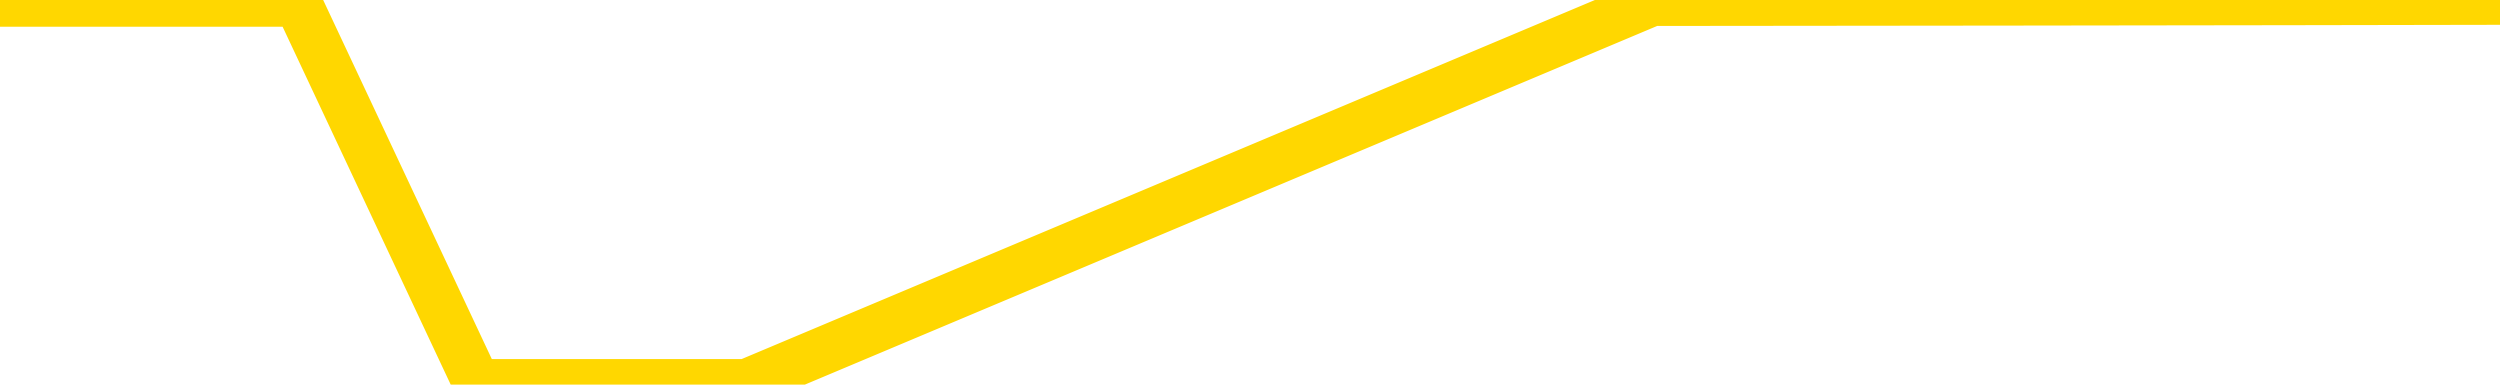 <svg xmlns="http://www.w3.org/2000/svg" version="1.1" viewBox="0 0 6500 1000">
	<path fill="none" stroke="gold" stroke-width="125" stroke-linecap="round" stroke-linejoin="round" d="M0 2602  L-1169127 2602 L-1168943 2602 L-1168453 2600 L-1168159 2599 L-1167848 2597 L-1167614 2597 L-1167560 2595 L-1167501 2593 L-1167348 2593 L-1167307 2591 L-1167175 2590 L-1166882 2589 L-1166341 2589 L-1165731 2588 L-1165683 2588 L-1165043 2588 L-1165010 2588 L-1164484 2588 L-1164352 2587 L-1163961 2585 L-1163633 2584 L-1163516 2582 L-1163305 2580 L-1162588 2580 L-1162018 2579 L-1161911 2579 L-1161736 2579 L-1161515 2577 L-1161113 2576 L-1161088 2574 L-1160160 2573 L-1160072 2571 L-1159990 2570 L-1159920 2568 L-1159623 2567 L-1159471 2565 L-1157580 2566 L-1157480 2566 L-1157217 2566 L-1156924 2567 L-1156782 2565 L-1156533 2565 L-1156498 2565 L-1156339 2564 L-1155876 2562 L-1155623 2561 L-1155411 2560 L-1155159 2559 L-1154810 2558 L-1153883 2556 L-1153789 2555 L-1153379 2554 L-1152208 2552 L-1151019 2552 L-1150926 2550 L-1150899 2548 L-1150633 2547 L-1150334 2545 L-1150205 2543 L-1150168 2542 L-1149353 2542 L-1148969 2542 L-1147909 2543 L-1147848 2543 L-1147582 2560 L-1147111 2575 L-1146919 2591 L-1146655 2607 L-1146318 2606 L-1146183 2605 L-1145727 2604 L-1144984 2603 L-1144966 2602 L-1144801 2601 L-1144733 2601 L-1144217 2600 L-1143188 2600 L-1142992 2599 L-1142503 2598 L-1142141 2597 L-1141733 2597 L-1141347 2598 L-1139644 2598 L-1139546 2598 L-1139474 2598 L-1139412 2598 L-1139228 2597 L-1138892 2597 L-1138251 2597 L-1138174 2596 L-1138113 2596 L-1137926 2595 L-1137847 2595 L-1137670 2594 L-1137650 2593 L-1137420 2593 L-1137033 2593 L-1136144 2593 L-1136105 2592 L-1136016 2591 L-1135989 2589 L-1134981 2588 L-1134831 2587 L-1134807 2586 L-1134674 2585 L-1134634 2584 L-1133376 2584 L-1133318 2584 L-1132778 2583 L-1132726 2583 L-1132679 2583 L-1132284 2582 L-1132145 2581 L-1131945 2580 L-1131798 2580 L-1131633 2580 L-1131357 2581 L-1130998 2581 L-1130445 2580 L-1129801 2579 L-1129542 2578 L-1129388 2577 L-1128987 2576 L-1128947 2575 L-1128826 2574 L-1128765 2575 L-1128751 2575 L-1128657 2575 L-1128364 2574 L-1128212 2571 L-1127882 2570 L-1127804 2568 L-1127728 2567 L-1127502 2565 L-1127435 2563 L-1127207 2561 L-1127155 2560 L-1126990 2559 L-1125984 2558 L-1125801 2557 L-1125250 2556 L-1124857 2555 L-1124460 2554 L-1123610 2552 L-1123531 2552 L-1122952 2551 L-1122511 2551 L-1122270 2550 L-1122113 2550 L-1121712 2548 L-1121691 2548 L-1121247 2547 L-1120841 2547 L-1120705 2545 L-1120530 2543 L-1120394 2542 L-1120143 2540 L-1119144 2539 L-1119061 2538 L-1118926 2538 L-1118887 2537 L-1117997 2536 L-1117782 2535 L-1117338 2534 L-1117221 2533 L-1117164 2533 L-1116488 2533 L-1116388 2532 L-1116359 2532 L-1115017 2531 L-1114611 2530 L-1114572 2529 L-1113644 2529 L-1113545 2528 L-1113412 2527 L-1113008 2526 L-1112982 2525 L-1112889 2524 L-1112673 2524 L-1112262 2522 L-1111108 2520 L-1110816 2519 L-1110788 2517 L-1110180 2516 L-1109930 2515 L-1109910 2514 L-1108980 2513 L-1108929 2511 L-1108807 2510 L-1108789 2509 L-1108633 2508 L-1108458 2506 L-1108321 2506 L-1108265 2505 L-1108157 2504 L-1108072 2503 L-1107839 2502 L-1107764 2501 L-1107455 2501 L-1107337 2500 L-1107168 2499 L-1107076 2498 L-1106974 2498 L-1106950 2497 L-1106873 2497 L-1106775 2496 L-1106409 2495 L-1106304 2494 L-1105800 2493 L-1105349 2492 L-1105310 2492 L-1105286 2491 L-1105246 2490 L-1105117 2489 L-1105016 2488 L-1104575 2488 L-1104292 2487 L-1103700 2486 L-1103570 2485 L-1103295 2483 L-1103143 2483 L-1102989 2482 L-1102904 2480 L-1102826 2479 L-1102640 2478 L-1102590 2478 L-1102562 2478 L-1102483 2477 L-1102460 2476 L-1102176 2474 L-1101572 2473 L-1100577 2472 L-1100279 2471 L-1099545 2470 L-1099301 2469 L-1099211 2469 L-1098633 2468 L-1097935 2467 L-1097183 2466 L-1096864 2465 L-1096481 2464 L-1096404 2463 L-1095770 2462 L-1095584 2461 L-1095497 2461 L-1095367 2461 L-1095054 2460 L-1095005 2460 L-1094863 2459 L-1094841 2458 L-1093874 2457 L-1093328 2456 L-1092850 2456 L-1092789 2456 L-1092465 2456 L-1092444 2455 L-1092381 2455 L-1092171 2455 L-1092094 2454 L-1092040 2453 L-1092017 2452 L-1091978 2451 L-1091962 2451 L-1091205 2450 L-1091189 2449 L-1090389 2448 L-1090237 2447 L-1089331 2446 L-1088825 2446 L-1088596 2444 L-1088555 2444 L-1088439 2443 L-1088263 2442 L-1087509 2443 L-1087374 2442 L-1087210 2442 L-1086892 2441 L-1086715 2439 L-1085693 2437 L-1085670 2436 L-1085419 2435 L-1085206 2433 L-1084572 2433 L-1084334 2431 L-1084301 2429 L-1084123 2428 L-1084043 2426 L-1083953 2425 L-1083889 2423 L-1083449 2422 L-1083425 2421 L-1082884 2420 L-1082628 2419 L-1082134 2419 L-1081256 2418 L-1081220 2417 L-1081167 2416 L-1081126 2415 L-1081009 2414 L-1080732 2414 L-1080525 2412 L-1080328 2410 L-1080305 2409 L-1080254 2407 L-1080215 2406 L-1080137 2405 L-1079540 2404 L-1079479 2403 L-1079376 2402 L-1079222 2401 L-1078590 2401 L-1077909 2400 L-1077606 2398 L-1077260 2397 L-1077062 2396 L-1077014 2395 L-1076693 2394 L-1076066 2393 L-1075919 2392 L-1075883 2391 L-1075825 2391 L-1075748 2389 L-1075507 2389 L-1075419 2388 L-1075325 2387 L-1075031 2387 L-1074897 2386 L-1074837 2385 L-1074800 2383 L-1074527 2383 L-1073521 2382 L-1073346 2382 L-1073295 2382 L-1073002 2381 L-1072810 2379 L-1072477 2378 L-1071970 2378 L-1071408 2376 L-1071393 2374 L-1071377 2373 L-1071276 2372 L-1071162 2370 L-1071123 2369 L-1071085 2368 L-1071019 2368 L-1070991 2367 L-1070852 2368 L-1070560 2368 L-1070510 2368 L-1070404 2368 L-1070140 2367 L-1069675 2366 L-1069530 2366 L-1069476 2364 L-1069419 2364 L-1069228 2363 L-1068862 2362 L-1068648 2362 L-1068453 2362 L-1068395 2362 L-1068336 2360 L-1068182 2359 L-1067913 2359 L-1067483 2363 L-1067468 2363 L-1067391 2362 L-1067326 2361 L-1067197 2355 L-1067173 2355 L-1066889 2354 L-1066842 2353 L-1066787 2352 L-1066325 2351 L-1066286 2351 L-1066245 2350 L-1066055 2350 L-1065574 2349 L-1065087 2348 L-1065071 2347 L-1065033 2346 L-1064776 2346 L-1064699 2344 L-1064469 2343 L-1064453 2341 L-1064159 2340 L-1063716 2339 L-1063270 2338 L-1062765 2337 L-1062611 2336 L-1062325 2336 L-1062284 2334 L-1061953 2333 L-1061731 2332 L-1061214 2331 L-1061139 2330 L-1060891 2328 L-1060696 2327 L-1060637 2326 L-1059860 2325 L-1059786 2325 L-1059555 2324 L-1059539 2324 L-1059477 2323 L-1059281 2323 L-1058817 2323 L-1058794 2322 L-1058664 2322 L-1057363 2322 L-1057347 2322 L-1057270 2321 L-1057176 2321 L-1056959 2321 L-1056807 2320 L-1056628 2321 L-1056574 2322 L-1056287 2323 L-1056248 2323 L-1055878 2323 L-1055438 2323 L-1055255 2323 L-1054934 2322 L-1054639 2322 L-1054193 2320 L-1054121 2319 L-1053658 2318 L-1053221 2317 L-1053039 2316 L-1051584 2314 L-1051453 2314 L-1050995 2312 L-1050769 2311 L-1050383 2309 L-1049866 2308 L-1048912 2306 L-1048118 2304 L-1047444 2304 L-1047018 2302 L-1046707 2301 L-1046477 2299 L-1045794 2296 L-1045781 2294 L-1045571 2291 L-1045549 2290 L-1045374 2288 L-1044424 2287 L-1044156 2286 L-1043341 2285 L-1043030 2283 L-1042993 2282 L-1042936 2281 L-1042319 2280 L-1041681 2278 L-1040055 2277 L-1039381 2277 L-1038739 2277 L-1038661 2277 L-1038605 2277 L-1038569 2277 L-1038541 2276 L-1038429 2274 L-1038411 2273 L-1038388 2272 L-1038235 2272 L-1038181 2270 L-1038103 2269 L-1037984 2268 L-1037887 2268 L-1037769 2267 L-1037500 2265 L-1037230 2264 L-1037213 2263 L-1037013 2262 L-1036866 2260 L-1036639 2259 L-1036505 2259 L-1036196 2258 L-1036136 2257 L-1035783 2255 L-1035434 2254 L-1035334 2254 L-1035269 2252 L-1035209 2251 L-1034825 2250 L-1034444 2249 L-1034340 2248 L-1034079 2247 L-1033808 2245 L-1033649 2245 L-1033617 2244 L-1033555 2243 L-1033413 2242 L-1033229 2241 L-1033185 2240 L-1032897 2240 L-1032881 2240 L-1032648 2240 L-1032587 2239 L-1032548 2239 L-1031969 2238 L-1031835 2237 L-1031812 2234 L-1031793 2228 L-1031776 2222 L-1031760 2215 L-1031736 2208 L-1031719 2204 L-1031698 2198 L-1031681 2192 L-1031658 2189 L-1031641 2185 L-1031620 2183 L-1031603 2181 L-1031554 2179 L-1031482 2176 L-1031447 2172 L-1031423 2169 L-1031388 2166 L-1031346 2163 L-1031309 2161 L-1031294 2158 L-1031269 2155 L-1031232 2153 L-1031215 2151 L-1031192 2149 L-1031175 2148 L-1031156 2146 L-1031140 2144 L-1031111 2142 L-1031085 2140 L-1031039 2139 L-1031023 2137 L-1030981 2136 L-1030933 2135 L-1030862 2133 L-1030847 2131 L-1030831 2130 L-1030769 2129 L-1030730 2128 L-1030690 2127 L-1030524 2126 L-1030459 2126 L-1030443 2125 L-1030399 2123 L-1030341 2122 L-1030128 2121 L-1030095 2121 L-1030052 2120 L-1029974 2119 L-1029437 2118 L-1029359 2117 L-1029254 2116 L-1029166 2115 L-1028989 2114 L-1028639 2113 L-1028483 2112 L-1028045 2112 L-1027888 2111 L-1027759 2110 L-1027055 2108 L-1026854 2108 L-1025893 2106 L-1025411 2105 L-1025312 2105 L-1025219 2104 L-1024974 2103 L-1024901 2103 L-1024458 2101 L-1024362 2100 L-1024347 2099 L-1024331 2098 L-1024306 2098 L-1023840 2097 L-1023623 2096 L-1023484 2095 L-1023190 2094 L-1023101 2094 L-1023060 2093 L-1023030 2092 L-1022858 2091 L-1022799 2090 L-1022723 2089 L-1022642 2089 L-1022572 2089 L-1022263 2088 L-1022178 2087 L-1021964 2086 L-1021929 2085 L-1021246 2085 L-1021147 2084 L-1020942 2083 L-1020895 2082 L-1020617 2081 L-1020555 2080 L-1020538 2079 L-1020460 2078 L-1020151 2076 L-1020127 2076 L-1020073 2074 L-1020050 2073 L-1019928 2072 L-1019792 2071 L-1019548 2070 L-1019422 2070 L-1018776 2069 L-1018760 2069 L-1018735 2069 L-1018555 2067 L-1018478 2066 L-1018387 2066 L-1017959 2065 L-1017543 2064 L-1017150 2062 L-1017071 2062 L-1017052 2061 L-1016689 2060 L-1016453 2059 L-1016224 2058 L-1015911 2057 L-1015833 2057 L-1015753 2055 L-1015575 2053 L-1015559 2053 L-1015294 2051 L-1015213 2050 L-1014983 2049 L-1014757 2048 L-1014442 2048 L-1014266 2048 L-1013905 2048 L-1013514 2047 L-1013444 2045 L-1013380 2044 L-1013240 2043 L-1013188 2042 L-1013087 2040 L-1012585 2039 L-1012388 2039 L-1012141 2038 L-1011955 2037 L-1011656 2036 L-1011580 2035 L-1011414 2034 L-1010529 2033 L-1010501 2031 L-1010378 2030 L-1009799 2029 L-1009721 2028 L-1009008 2028 L-1008696 2028 L-1008483 2028 L-1008466 2028 L-1008079 2028 L-1007554 2026 L-1007108 2025 L-1006779 2025 L-1006626 2024 L-1006300 2024 L-1006121 2023 L-1006040 2023 L-1005834 2021 L-1005658 2021 L-1004729 2020 L-1003840 2019 L-1003801 2018 L-1003573 2018 L-1003194 2017 L-1002406 2016 L-1002172 2016 L-1002096 2015 L-1001738 2014 L-1001167 2012 L-1000900 2011 L-1000513 2011 L-1000410 2011 L-1000240 2011 L-999621 2011 L-999410 2011 L-999102 2011 L-999049 2010 L-998921 2009 L-998868 2008 L-998749 2007 L-998413 2006 L-997454 2005 L-997322 2003 L-997121 2002 L-996489 2002 L-996178 2001 L-995764 2000 L-995737 1999 L-995591 1998 L-995171 1998 L-993838 1998 L-993792 1997 L-993663 1995 L-993646 1994 L-993068 1993 L-992863 1992 L-992833 1991 L-992792 1990 L-992735 1989 L-992697 1989 L-992619 1988 L-992476 1987 L-992022 1986 L-991903 1985 L-991618 1984 L-991246 1984 L-991149 1983 L-990823 1982 L-990468 1981 L-990298 1980 L-990251 1979 L-990142 1979 L-990053 1978 L-990025 1977 L-989949 1975 L-989645 1975 L-989611 1973 L-989540 1972 L-989172 1971 L-988836 1970 L-988755 1970 L-988536 1970 L-988364 1969 L-988337 1968 L-987839 1967 L-987290 1966 L-986410 1965 L-986311 1963 L-986234 1962 L-985960 1961 L-985713 1960 L-985639 1959 L-985577 1957 L-985458 1957 L-985416 1956 L-985306 1955 L-985229 1953 L-984528 1952 L-984283 1952 L-984243 1951 L-984087 1950 L-983487 1950 L-983261 1950 L-983169 1950 L-982693 1950 L-982096 1948 L-981576 1947 L-981555 1947 L-981410 1946 L-981090 1946 L-980548 1946 L-980316 1946 L-980145 1946 L-979659 1945 L-979431 1944 L-979346 1943 L-979000 1943 L-978674 1943 L-978151 1942 L-977824 1941 L-977223 1940 L-977026 1938 L-976974 1938 L-976933 1937 L-976652 1936 L-975968 1934 L-975658 1934 L-975633 1932 L-975441 1931 L-975219 1930 L-975133 1929 L-974469 1928 L-974445 1927 L-974223 1925 L-973893 1925 L-973541 1923 L-973336 1922 L-973104 1920 L-972846 1920 L-972656 1918 L-972609 1917 L-972382 1916 L-972347 1915 L-972191 1915 L-971976 1914 L-971803 1913 L-971712 1912 L-971435 1911 L-971191 1911 L-970875 1910 L-970449 1910 L-970412 1910 L-969929 1910 L-969695 1910 L-969483 1909 L-969257 1908 L-968707 1908 L-968460 1907 L-967626 1907 L-967570 1906 L-967549 1906 L-967391 1905 L-966929 1904 L-966889 1903 L-966549 1902 L-966415 1901 L-966193 1900 L-965620 1899 L-965149 1898 L-964954 1897 L-964761 1897 L-964572 1896 L-964470 1895 L-964102 1894 L-964055 1893 L-963974 1892 L-962680 1892 L-962632 1891 L-962364 1891 L-962219 1891 L-961668 1891 L-961551 1890 L-961469 1889 L-961110 1888 L-960886 1888 L-960605 1887 L-960276 1885 L-959768 1884 L-959655 1883 L-959577 1883 L-959412 1882 L-959118 1882 L-958649 1882 L-958453 1883 L-958402 1883 L-957752 1882 L-957630 1881 L-957176 1881 L-957141 1880 L-956672 1879 L-956562 1879 L-956545 1878 L-956329 1878 L-956148 1877 L-955617 1877 L-954587 1877 L-954388 1876 L-953929 1875 L-952981 1874 L-952882 1873 L-952528 1871 L-952468 1870 L-952453 1870 L-952418 1869 L-952049 1868 L-951929 1867 L-951687 1866 L-951523 1865 L-951335 1865 L-951215 1864 L-950144 1862 L-949286 1861 L-949074 1860 L-948976 1859 L-948802 1857 L-948469 1856 L-948397 1856 L-948340 1855 L-948164 1855 L-947775 1854 L-947540 1853 L-947429 1852 L-947312 1851 L-946331 1851 L-946305 1850 L-945711 1848 L-945679 1848 L-945530 1847 L-945246 1847 L-944334 1847 L-943388 1847 L-943235 1846 L-943132 1846 L-943000 1845 L-942857 1844 L-942831 1843 L-942717 1842 L-942498 1842 L-941817 1841 L-941688 1840 L-941384 1839 L-941144 1838 L-940812 1837 L-940173 1836 L-939831 1834 L-939769 1833 L-939613 1833 L-938692 1833 L-938221 1833 L-938178 1833 L-938165 1833 L-938124 1832 L-938101 1831 L-938075 1830 L-937931 1829 L-937508 1828 L-937173 1828 L-936982 1828 L-936553 1828 L-936365 1827 L-935976 1825 L-935442 1824 L-935069 1824 L-935048 1824 L-934798 1823 L-934680 1822 L-934604 1821 L-934468 1820 L-934429 1819 L-934349 1819 L-933954 1818 L-933459 1817 L-933347 1815 L-933174 1815 L-932865 1814 L-932418 1813 L-932095 1812 L-931952 1810 L-931525 1809 L-931372 1807 L-931317 1806 L-930503 1805 L-930483 1804 L-930111 1803 L-930055 1803 L-928926 1802 L-928858 1802 L-928299 1801 L-928105 1801 L-927968 1800 L-927735 1799 L-927388 1798 L-927353 1796 L-927318 1796 L-927250 1794 L-926901 1793 L-926729 1792 L-926244 1792 L-926227 1791 L-925902 1790 L-925745 1789 L-924604 1787 L-924579 1787 L-924387 1785 L-924194 1784 L-923944 1783 L-923927 1783 L-922906 1782 L-922609 1781 L-922533 1780 L-922397 1778 L-922221 1778 L-921645 1776 L-921429 1775 L-921365 1774 L-921235 1773 L-921198 1772 L-920674 1771 L-920537 2094 L-920522 2094 L-920499 2094 L-920479 2094 L-920252 1770 L-919476 1770 L-919435 1770 L-919067 1770 L-918988 1769 L-918936 1769 L-918263 1768 L-917521 1767 L-917096 1767 L-916648 1766 L-915587 1765 L-915275 1764 L-914865 1764 L-914793 1763 L-914269 1763 L-914174 1763 L-914156 1763 L-913711 1762 L-913526 1760 L-912746 1759 L-912073 1758 L-911661 1755 L-911429 1754 L-911289 1753 L-911207 1751 L-911187 1751 L-911111 1751 L-910983 1750 L-910666 1751 L-910441 1751 L-910116 1750 L-910054 1750 L-909684 1750 L-909651 1750 L-909443 1750 L-908775 1750 L-908698 1750 L-908540 1748 L-908429 1748 L-908103 1747 L-907948 1746 L-907607 1746 L-907550 1745 L-907211 1743 L-907008 1742 L-906955 1741 L-905579 1740 L-905449 1739 L-905015 1738 L-904695 1737 L-903867 1736 L-903744 1735 L-903013 1733 L-902857 1732 L-902817 1731 L-902763 1730 L-902740 1729 L-902626 1728 L-902329 1728 L-902039 1727 L-901985 1726 L-901864 1725 L-901834 1724 L-901735 1723 L-901291 1723 L-901139 1723 L-900303 1723 L-899761 1722 L-899427 1722 L-899411 1721 L-899335 1720 L-899219 1719 L-899025 1719 L-898760 1718 L-897926 1717 L-897830 1716 L-897308 1715 L-897266 1714 L-897167 1714 L-896339 1714 L-896204 1713 L-895865 1713 L-895311 1712 L-894931 1711 L-894768 1710 L-894458 1709 L-893646 1709 L-893340 1708 L-893071 1708 L-892750 1708 L-892429 1709 L-892153 1709 L-891325 1707 L-891230 1706 L-891137 1704 L-891033 1701 L-890646 1699 L-890166 1697 L-890149 1696 L-890031 1696 L-889663 1694 L-889568 1693 L-888734 1691 L-888657 1691 L-888358 1690 L-888267 1689 L-887860 1687 L-887749 1686 L-887050 1685 L-886577 1684 L-886517 1683 L-886298 1682 L-886024 1681 L-885911 1680 L-884884 1679 L-884497 1678 L-884477 1677 L-884144 1677 L-883900 1676 L-883467 1675 L-883356 1674 L-883239 1673 L-882787 1672 L-882197 1671 L-881860 1670 L-879967 1669 L-879854 1668 L-879642 1667 L-878324 1666 L-878217 1481 L-878151 1299 L-878115 1131 L-878053 1131 L-877554 1314 L-876879 1494 L-876857 1661 L-876586 1659 L-875618 1659 L-874929 1659 L-874767 1658 L-874226 1657 L-874136 1656 L-873117 1655 L-872169 1654 L-871804 1654 L-871701 1655 L-871113 1655 L-871053 1655 L-870953 1654 L-870512 1653 L-870405 1652 L-869963 1651 L-868963 1649 L-868707 1646 L-868604 1644 L-868474 1642 L-868107 1641 L-867527 1639 L-867496 1638 L-867180 1637 L-865197 1636 L-865081 1636 L-865014 1636 L-864655 1635 L-863036 1634 L-862859 1634 L-862714 1634 L-861892 1635 L-861839 1636 L-861785 1636 L-861351 1636 L-860370 1636 L-860296 1636 L-859212 1636 L-858999 1636 L-858282 1634 L-857894 1633 L-857675 1632 L-857356 1630 L-856862 1628 L-856734 1627 L-856505 1626 L-856273 1624 L-856214 1623 L-855924 1622 L-855652 1621 L-854622 1620 L-852957 1619 L-852538 1618 L-852401 1618 L-852245 1618 L-851939 1617 L-851711 1615 L-851553 1614 L-851394 1613 L-851224 1611 L-851177 1610 L-851124 1609 L-851102 1609 L-850716 1609 L-850466 1609 L-850196 1609 L-850035 1609 L-849945 1609 L-848287 1609 L-848121 1609 L-847741 1609 L-847281 1609 L-846672 1607 L-845579 1606 L-845147 1605 L-845116 1604 L-845054 1604 L-845036 1603 L-843333 1602 L-843291 1601 L-842824 1600 L-842637 1600 L-842605 1598 L-842010 1597 L-841960 1596 L-841637 1595 L-841587 1595 L-841376 1594 L-841358 1593 L-841092 1591 L-841039 1590 L-840570 1590 L-840060 1588 L-839981 1588 L-839687 1587 L-839671 1586 L-839632 1586 L-839561 1585 L-839404 1584 L-838458 1584 L-838401 1584 L-837880 1584 L-837688 1583 L-837587 1583 L-837361 1582 L-836851 1582 L-836463 1604 L-836394 1604 L-836045 1604 L-835688 1603 L-834560 1579 L-834508 1577 L-834282 1577 L-834248 1576 L-834123 1574 L-834025 1574 L-833760 1574 L-833019 1575 L-832441 1575 L-832148 1575 L-831442 1575 L-831263 1574 L-831240 1574 L-830604 1573 L-830292 1572 L-829896 1572 L-829866 1572 L-829845 1571 L-829692 1570 L-829007 1570 L-828990 1570 L-828650 1570 L-828378 1569 L-828340 1568 L-828284 1567 L-828262 1566 L-828190 1565 L-827858 1564 L-827752 1563 L-827723 1562 L-827525 1561 L-827373 1560 L-826504 1559 L-825942 1558 L-825926 1558 L-825825 1557 L-825722 1558 L-825576 1558 L-825498 1558 L-825460 1557 L-825404 1556 L-825331 1555 L-825186 1554 L-824704 1554 L-824300 1554 L-823433 1554 L-823413 1554 L-823156 1554 L-823079 1554 L-823050 1554 L-823040 1552 L-823023 1551 L-822730 1550 L-822690 1549 L-822618 1549 L-822545 1548 L-822340 1547 L-822180 1545 L-821878 1542 L-821801 1539 L-821784 1536 L-821567 1535 L-821336 1535 L-821226 1535 L-820857 1536 L-820698 1536 L-820467 1536 L-820298 1536 L-820153 1535 L-820021 1535 L-818745 1533 L-818342 1531 L-818281 1531 L-818164 1529 L-817739 1528 L-817724 1526 L-817662 1526 L-817389 1524 L-817276 1523 L-816994 1522 L-816717 1521 L-816291 1519 L-816269 1518 L-816191 1517 L-816066 1517 L-815479 1516 L-815088 1515 L-814752 1514 L-814163 1513 L-814061 1513 L-813890 1513 L-813754 1513 L-812926 1512 L-811741 1511 L-811705 1510 L-811650 1510 L-811429 1509 L-811224 1509 L-811069 1509 L-810813 1508 L-810736 1508 L-810193 1507 L-810157 1506 L-809908 1505 L-809521 1504 L-808695 1503 L-808337 1503 L-808026 1503 L-807768 1502 L-807545 1501 L-807139 1500 L-807022 1499 L-806839 1499 L-806786 1499 L-806597 1498 L-806426 1497 L-806398 1496 L-806117 1495 L-805807 1494 L-805669 1494 L-805359 1493 L-805165 1493 L-805150 1492 L-804430 1492 L-804297 1490 L-803999 1490 L-803908 1489 L-803308 1489 L-803269 1488 L-803191 1487 L-802571 1486 L-802419 1485 L-802379 1484 L-802068 1483 L-801876 1482 L-801683 1481 L-801627 1479 L-801319 1478 L-801267 1477 L-801212 1478 L-801186 1478 L-801061 1478 L-800251 1477 L-800174 1476 L-799634 1476 L-799365 1475 L-798706 1474 L-797798 1473 L-797557 1472 L-797024 1471 L-796807 1471 L-795700 1471 L-795649 1471 L-794874 1471 L-794326 1471 L-794215 1470 L-794062 1468 L-794007 1467 L-793841 1467 L-793464 1466 L-793017 1465 L-792962 1464 L-792808 1463 L-792128 1462 L-791907 1462 L-791390 1461 L-790541 1459 L-790525 1458 L-788734 1458 L-788179 1457 L-788062 1456 L-787056 1455 L-787020 1454 L-786787 1454 L-786694 1454 L-786654 1454 L-786322 1453 L-785970 1453 L-785705 1451 L-785419 1450 L-785108 1448 L-784854 1447 L-784760 1446 L-784270 1445 L-784063 1444 L-783497 1444 L-783383 1444 L-783031 1444 L-782980 1444 L-782940 1444 L-782337 1442 L-781603 1440 L-781022 1439 L-780786 1437 L-780246 1435 L-780093 1433 L-779591 1432 L-779382 1430 L-779359 1430 L-779300 1430 L-778337 1430 L-778160 1429 L-777718 1428 L-777694 1426 L-777539 1426 L-777457 1426 L-777307 1426 L-776660 1426 L-776610 1426 L-775490 1425 L-774506 1424 L-774444 1423 L-773724 1422 L-772859 1421 L-772480 1421 L-772261 1421 L-771502 1420 L-771450 1419 L-771141 1417 L-770289 1417 L-770096 1416 L-769919 1416 L-769695 1416 L-769568 1415 L-769376 1415 L-769144 1414 L-768974 1415 L-768688 1414 L-768408 1414 L-768325 1413 L-768155 1412 L-768138 1411 L-767984 1410 L-767945 1409 L-767169 1408 L-767093 1408 L-766861 1407 L-766434 1406 L-766088 1405 L-765505 1404 L-765236 1404 L-764978 1404 L-764848 1403 L-764832 1402 L-764718 1401 L-764694 1400 L-764460 1399 L-764424 1398 L-763108 1398 L-763052 1398 L-762373 1396 L-761801 1396 L-761675 1396 L-761522 1396 L-761445 1396 L-761133 1394 L-760860 1394 L-760771 1392 L-760669 1392 L-759742 1391 L-759665 1391 L-759301 1391 L-759277 1390 L-759240 1389 L-758465 1388 L-758373 1387 L-758233 1386 L-757831 1385 L-757570 1385 L-757326 1386 L-757112 1385 L-757032 1385 L-756955 1385 L-756879 1385 L-756692 1386 L-756625 1386 L-756376 1386 L-756321 1385 L-756183 1384 L-756104 1383 L-755990 1382 L-755767 1381 L-755603 1380 L-755562 1380 L-755392 1379 L-755022 1378 L-755007 1377 L-754891 1376 L-754169 1375 L-754133 1375 L-754001 1375 L-753653 1374 L-753241 1374 L-753205 1374 L-753127 1373 L-753088 1372 L-752724 1371 L-752520 1371 L-752505 1370 L-752159 1369 L-751811 1369 L-751485 1369 L-751384 1368 L-751231 1368 L-751036 1367 L-750805 1367 L-750712 1367 L-750557 1367 L-750479 1367 L-750439 1366 L-750325 1366 L-750302 1365 L-750051 1365 L-749912 1363 L-749334 1361 L-748506 1359 L-748019 1357 L-747897 1357 L-747859 1356 L-747846 1355 L-747694 1353 L-747593 1352 L-747360 1351 L-746970 1349 L-746665 1348 L-746650 1348 L-746479 1347 L-746240 1345 L-745644 1345 L-745040 1344 L-745001 1344 L-744960 1344 L-744807 1343 L-744754 1343 L-744691 1342 L-744623 1341 L-744568 1339 L-744543 1339 L-744496 1338 L-744402 1336 L-744265 1335 L-744111 1334 L-743979 1334 L-743939 1334 L-743903 1333 L-743841 1332 L-743568 1330 L-743253 1329 L-743212 1328 L-743127 1327 L-742950 1326 L-742712 1325 L-742355 1325 L-742325 1324 L-741756 1323 L-741633 1322 L-741397 1321 L-741374 1321 L-741093 1320 L-740807 1320 L-740552 1320 L-739980 1320 L-739683 1319 L-739607 1318 L-738908 1317 L-738830 1316 L-738795 1316 L-738769 1315 L-738718 1313 L-738524 1312 L-738383 1311 L-738348 1310 L-738307 1309 L-737712 1308 L-737480 1307 L-737196 1313 L-737142 1318 L-737068 1324 L-736990 1329 L-736754 1327 L-736510 1326 L-736374 1325 L-736268 1325 L-736188 1324 L-735801 1322 L-735674 1321 L-735521 1320 L-735484 1320 L-735338 1319 L-735116 1318 L-734942 1317 L-734873 1316 L-734052 1315 L-734036 1315 L-733741 1314 L-732953 1313 L-732643 1313 L-732497 1312 L-732269 1311 L-732068 1310 L-731131 1309 L-731095 1308 L-731072 1307 L-731031 1306 L-730763 1305 L-730166 1304 L-730102 1303 L-730067 1302 L-730050 1302 L-729355 1302 L-729154 1302 L-729122 1302 L-728788 1302 L-728680 1301 L-728056 1299 L-727552 1298 L-727514 1297 L-727072 1297 L-726976 1296 L-726817 1296 L-726504 1296 L-726492 1296 L-726051 1297 L-725570 1297 L-725440 1297 L-725120 1297 L-725052 1297 L-724748 1297 L-724572 1296 L-724378 1295 L-724136 1293 L-723938 1292 L-723912 1290 L-723334 1289 L-723264 1288 L-722855 1288 L-722800 1287 L-722754 1286 L-722390 1285 L-722244 1284 L-722039 1284 L-721942 1284 L-721787 1283 L-721726 1282 L-721578 1280 L-721477 1279 L-720921 1279 L-720898 1281 L-720726 1282 L-720184 1283 L-720123 1283 L-720070 1281 L-720041 1279 L-719970 1279 L-719953 1277 L-719890 1276 L-719853 1275 L-719699 1274 L-719373 1273 L-718807 1272 L-718792 1271 L-718730 1270 L-718629 1268 L-718583 1268 L-718340 1267 L-717918 1267 L-717763 1267 L-716021 1265 L-715480 1265 L-714536 1264 L-714127 1263 L-713586 1261 L-713390 1261 L-713221 1260 L-712925 1259 L-712811 1258 L-712795 1258 L-712641 1257 L-712501 1256 L-712424 1255 L-712292 1255 L-711944 1255 L-711574 1256 L-710976 1256 L-710800 1256 L-710644 1255 L-710375 1254 L-710223 1254 L-709932 1256 L-709908 1258 L-709826 1260 L-709598 1261 L-708898 1261 L-708772 1260 L-708340 1259 L-708246 1258 L-707041 1258 L-706992 1257 L-706699 1257 L-706295 1256 L-706020 1255 L-706000 1254 L-705883 1253 L-705807 1252 L-705625 1252 L-705145 1251 L-704694 1249 L-704284 1248 L-704253 1247 L-703835 1247 L-703721 1247 L-703603 1247 L-703587 1247 L-703393 1246 L-703372 1244 L-703139 1243 L-702696 1243 L-702377 1241 L-701912 1241 L-701746 1240 L-701592 1239 L-701436 1239 L-700982 1239 L-700663 1239 L-700608 1240 L-700237 1240 L-700199 1241 L-699873 1241 L-699756 1240 L-699658 1239 L-699332 1238 L-698944 1237 L-698684 1236 L-698325 1234 L-698069 1233 L-695899 1233 L-695849 1232 L-695827 1231 L-695415 1231 L-695354 1231 L-695283 1232 L-695053 1232 L-694742 1231 L-694439 1229 L-694394 1229 L-694086 1228 L-693954 1227 L-693737 1226 L-693025 1225 L-692870 1225 L-692731 1224 L-692583 1224 L-692561 1224 L-692367 1224 L-692342 1223 L-692251 1222 L-692229 1221 L-692212 1220 L-692112 1220 L-691184 1219 L-690726 1219 L-689634 1217 L-689211 1217 L-688807 1216 L-688769 1215 L-688515 1215 L-687741 1213 L-687724 1212 L-687700 1211 L-687507 1210 L-686770 1210 L-686501 1209 L-686461 1208 L-686062 1206 L-686037 1206 L-685248 1205 L-684568 1204 L-683197 1203 L-682927 1202 L-682878 1201 L-682340 1200 L-682307 1199 L-682206 1197 L-681882 1197 L-681802 1196 L-681534 1196 L-680621 1195 L-680482 1195 L-680233 1193 L-679688 1193 L-679266 1192 L-679073 1192 L-679057 1192 L-678920 1190 L-678826 1189 L-678698 1188 L-678438 1188 L-678414 1186 L-678322 1185 L-678012 1184 L-677952 1183 L-677835 1183 L-677485 1183 L-676674 1183 L-676443 1182 L-675614 1182 L-675382 1180 L-675166 1179 L-674647 1179 L-674009 1178 L-673593 1178 L-673270 1177 L-672790 1176 L-672364 1176 L-672303 1175 L-671954 1175 L-671914 1174 L-671900 1174 L-671800 1172 L-671755 1172 L-671270 1171 L-670468 1171 L-670134 1171 L-669053 1170 L-668573 1169 L-668550 1169 L-668409 1168 L-667854 1167 L-667157 1166 L-666848 1165 L-666626 1165 L-666522 1164 L-666419 1162 L-665748 1161 L-665654 1160 L-665632 1160 L-665555 1160 L-665377 1160 L-665205 1160 L-665024 1159 L-665011 1158 L-664934 1157 L-664770 1156 L-664255 1156 L-664239 1155 L-664099 1155 L-663736 1154 L-663712 1154 L-663581 1153 L-663557 1152 L-663195 1151 L-662669 1150 L-662575 1149 L-662360 1147 L-662266 1146 L-662242 1146 L-661777 1145 L-661700 1145 L-661299 1144 L-660848 1144 L-659596 1143 L-659557 1142 L-659126 1142 L-659093 1141 L-658374 1140 L-658198 1139 L-658062 1138 L-657755 1137 L-657700 1137 L-657676 1135 L-657659 1133 L-657485 1133 L-657295 1132 L-656788 1132 L-656414 1125 L-656076 1118 L-656037 1111 L-655318 1105 L-655224 1105 L-655186 1104 L-654644 1104 L-654621 1103 L-654218 1102 L-653793 1101 L-653522 1101 L-653342 1101 L-653096 1099 L-653073 1098 L-653016 1096 L-652400 1096 L-651897 1095 L-651510 1095 L-650891 1096 L-650675 1096 L-650520 1096 L-649227 1095 L-649128 1094 L-648686 1092 L-648354 1091 L-648054 1090 L-647811 1089 L-647077 1087 L-646497 1087 L-645668 1086 L-645568 1085 L-645010 1084 L-644872 1083 L-643230 1082 L-643169 1082 L-643075 1082 L-642108 1082 L-641931 1082 L-641644 1082 L-641426 1082 L-641348 1081 L-641077 1081 L-640961 1080 L-640808 1079 L-640498 1078 L-640420 1078 L-640329 1078 L-640251 1077 L-640135 1077 L-639956 1076 L-639864 1075 L-639826 1074 L-639323 1074 L-639104 1073 L-638974 1073 L-638819 1073 L-638765 1072 L-638640 1072 L-638255 1071 L-637747 1070 L-637675 1069 L-637194 1069 L-637117 1068 L-637017 1068 L-636784 1067 L-636319 1067 L-636089 1067 L-636072 1067 L-635840 1067 L-635686 1067 L-635624 1067 L-635431 1066 L-635160 1064 L-634409 1064 L-633456 1064 L-633419 1063 L-633195 1063 L-632755 1063 L-632474 1061 L-632126 1060 L-631057 1059 L-630129 1059 L-629998 1059 L-629951 1059 L-629882 1059 L-629727 1059 L-629650 1057 L-629476 1055 L-629041 1054 L-628837 1053 L-628777 1051 L-628195 1050 L-628041 1049 L-627925 1048 L-627884 1047 L-627715 1046 L-627578 1046 L-627367 1044 L-627290 1043 L-627266 1042 L-627058 1041 L-626648 1040 L-626623 1039 L-626400 1038 L-626255 1037 L-626220 1037 L-626207 1036 L-626184 1035 L-625951 1034 L-625765 1033 L-625548 1032 L-625523 1032 L-624833 1031 L-624730 1030 L-624694 1029 L-624674 1028 L-624479 1027 L-624426 1027 L-624309 1025 L-624228 1025 L-624117 1024 L-623802 1023 L-623343 1023 L-623088 1022 L-622854 1020 L-622724 1019 L-622371 1018 L-622312 1018 L-622159 1017 L-621587 1015 L-621501 1014 L-621348 1013 L-621052 1011 L-620681 1009 L-620378 1008 L-620302 1007 L-619897 1006 L-619729 1006 L-619585 1006 L-619045 1006 L-618984 1006 L-618968 1004 L-618802 1004 L-618596 1003 L-618522 1003 L-618429 1002 L-618019 1001 L-618004 1000 L-617980 1000 L-617787 1000 L-617710 1007 L-617540 1014 L-617477 1021 L-617462 1028 L-616947 1027 L-616726 1027 L-616107 1025 L-615854 1024 L-615660 1023 L-615620 1023 L-615547 1023 L-615482 1023 L-614831 1023 L-614792 1023 L-614618 1023 L-614552 1023 L-613878 1023 L-613489 1022 L-613228 1021 L-612990 1020 L-612912 1018 L-612896 1017 L-612694 1016 L-612324 1014 L-612098 1014 L-611463 1013 L-611443 1013 L-611055 1012 L-610962 1012 L-610904 1011 L-610628 1010 L-610318 1010 L-610241 1009 L-609390 1010 L-609047 1014 L-608610 1019 L-608176 1023 L-607681 1027 L-607532 1027 L-607263 1027 L-606025 1028 L-605969 1030 L-604205 1031 L-604015 1030 L-603004 1029 L-602853 1028 L-602478 1030 L-602157 1032 L-601552 1033 L-601482 1035 L-601305 1034 L-600476 1033 L-600338 1032 L-599951 1032 L-599766 1031 L-599723 1030 L-599603 1029 L-599393 1028 L-598946 1027 L-598597 1026 L-598465 1025 L-598056 1024 L-597706 1024 L-597421 1023 L-597227 1023 L-597072 1023 L-596909 1022 L-596840 1021 L-596741 1021 L-596507 1020 L-596391 1020 L-596337 1019 L-595796 1019 L-595331 1018 L-594149 1018 L-594016 1018 L-593991 1018 L-593939 1018 L-593271 1018 L-592236 1017 L-592042 1016 L-591863 1015 L-591711 1015 L-591670 1014 L-591656 1014 L-591594 1014 L-591269 1013 L-590108 1012 L-589915 1011 L-589737 1010 L-588623 1009 L-587764 1009 L-587657 1009 L-587184 1008 L-586991 1008 L-584670 1007 L-584592 1006 L-584471 1004 L-584436 1004 L-584399 1002 L-584304 1000 L-584089 998 L-583508 996 L-583121 995 L-582348 995 L-582270 994 L-581573 994 L-581032 994 L-580991 993 L-580861 993 L-580397 992 L-580358 991 L-580223 991 L-579855 990 L-579826 989 L-579676 989 L-579275 988 L-577451 989 L-576644 988 L-575925 988 L-575909 988 L-575595 986 L-575033 986 L-574532 985 L-574013 984 L-573991 983 L-572248 982 L-572079 982 L-571883 981 L-570989 980 L-570470 978 L-570260 977 L-570002 977 L-569293 976 L-568342 975 L-567684 974 L-567645 972 L-567358 972 L-567276 971 L-567180 971 L-567048 970 L-566971 970 L-566236 970 L-565899 969 L-565849 970 L-565594 970 L-565308 969 L-564882 969 L-564302 968 L-564043 968 L-563891 968 L-563644 968 L-563605 968 L-562808 967 L-562771 966 L-562594 966 L-562184 964 L-561956 964 L-561879 964 L-561748 964 L-561632 963 L-561284 963 L-561220 962 L-561068 961 L-560327 960 L-560216 959 L-560046 959 L-560007 958 L-559712 958 L-559311 958 L-559134 958 L-559040 958 L-558730 957 L-557929 956 L-557470 954 L-556950 954 L-556462 953 L-555766 952 L-554720 951 L-554451 951 L-554397 950 L-554237 950 L-553985 950 L-553739 950 L-553660 949 L-553446 947 L-553134 946 L-552670 945 L-552656 944 L-552360 944 L-552346 943 L-551355 942 L-550683 941 L-550348 940 L-549732 940 L-549595 939 L-548956 938 L-548826 937 L-547875 936 L-547775 934 L-547216 933 L-546807 933 L-546379 933 L-546287 932 L-545453 932 L-545089 932 L-545050 933 L-544918 934 L-544741 934 L-544524 934 L-544470 933 L-544314 931 L-544061 931 L-542960 930 L-542883 929 L-542664 928 L-542533 927 L-542496 926 L-542303 925 L-542204 924 L-541720 923 L-541435 922 L-541275 922 L-541180 920 L-540909 919 L-540639 918 L-540623 915 L-540485 913 L-540346 910 L-540020 907 L-539711 905 L-539670 904 L-539594 903 L-539479 902 L-538628 900 L-538302 899 L-537970 899 L-537838 899 L-537621 899 L-537605 899 L-536925 899 L-536831 897 L-536808 896 L-536792 895 L-536754 894 L-536342 892 L-536073 891 L-536033 890 L-535664 890 L-535455 890 L-534372 890 L-534355 889 L-534327 888 L-534306 888 L-533930 886 L-533675 885 L-533427 884 L-533287 882 L-533155 881 L-532823 881 L-532730 880 L-532669 879 L-532111 878 L-532050 877 L-531894 876 L-531700 876 L-531508 875 L-531492 874 L-531454 873 L-531415 872 L-531144 872 L-531021 871 L-530989 870 L-530889 870 L-530733 870 L-530592 870 L-530308 869 L-529983 869 L-529287 868 L-529264 868 L-528754 868 L-527909 868 L-527546 867 L-527391 867 L-526787 867 L-526617 867 L-526556 867 L-526501 866 L-525446 865 L-525427 865 L-524521 865 L-524500 865 L-524333 864 L-524091 864 L-524040 863 L-523986 862 L-523848 861 L-523809 860 L-522881 859 L-522825 859 L-522703 859 L-522632 859 L-522516 859 L-522337 860 L-521355 859 L-521216 859 L-521098 858 L-520803 856 L-520556 855 L-520519 854 L-520465 855 L-520443 855 L-520310 855 L-520231 855 L-520094 854 L-519471 854 L-519304 853 L-518840 853 L-518663 852 L-518647 851 L-518587 850 L-518470 849 L-517987 849 L-517292 848 L-516919 847 L-516750 846 L-515784 845 L-515629 844 L-515451 844 L-515358 844 L-515103 844 L-514932 844 L-514286 843 L-514275 843 L-513694 842 L-513556 842 L-513501 840 L-512766 840 L-512727 839 L-512650 839 L-512008 838 L-511233 838 L-511141 837 L-511092 837 L-511077 836 L-511041 836 L-511024 835 L-510961 834 L-510945 833 L-510925 833 L-510770 832 L-510732 831 L-510715 831 L-510676 830 L-510537 829 L-510460 828 L-510096 827 L-509748 826 L-508974 826 L-508372 825 L-508176 824 L-507946 824 L-507808 823 L-507170 823 L-506881 822 L-506859 822 L-506399 821 L-506166 821 L-506111 821 L-506073 820 L-505570 819 L-505019 818 L-504231 817 L-503108 817 L-502214 817 L-502126 817 L-501827 816 L-501755 815 L-501639 814 L-500462 813 L-500114 812 L-500092 812 L-499573 811 L-499426 810 L-499318 809 L-499108 808 L-498953 808 L-498931 807 L-498737 806 L-498660 805 L-498517 804 L-497716 803 L-497569 803 L-497290 802 L-497112 801 L-496803 800 L-495991 799 L-495063 799 L-493471 799 L-493227 798 L-492586 797 L-492391 796 L-492313 795 L-491796 794 L-491564 794 L-491541 794 L-491409 794 L-491069 793 L-491059 792 L-490842 791 L-490805 790 L-490263 789 L-489735 788 L-489667 787 L-489374 786 L-488826 785 L-488791 784 L-488738 783 L-488639 781 L-488407 781 L-487826 781 L-487729 782 L-487655 782 L-487323 781 L-486573 780 L-486534 780 L-485854 780 L-485699 780 L-485373 779 L-485157 778 L-484926 778 L-484629 777 L-484383 776 L-484032 776 L-483979 775 L-483219 774 L-482526 772 L-482175 771 L-481712 770 L-481078 769 L-480669 768 L-480592 769 L-480165 769 L-479523 768 L-479354 768 L-478612 767 L-478425 766 L-478129 766 L-477557 765 L-477532 764 L-476513 764 L-476026 763 L-475932 763 L-475871 762 L-475583 762 L-475297 761 L-475236 760 L-475056 760 L-474345 759 L-474169 758 L-473971 757 L-473819 757 L-473727 756 L-473666 755 L-473124 755 L-472813 754 L-472721 753 L-472644 751 L-472077 750 L-471986 750 L-471731 748 L-471404 747 L-471367 744 L-471212 742 L-470980 741 L-470658 740 L-469526 739 L-469326 739 L-468801 738 L-468556 738 L-468310 737 L-468230 736 L-468210 734 L-468134 734 L-468078 732 L-468001 731 L-467962 730 L-467783 729 L-467746 728 L-467515 727 L-466277 726 L-465950 725 L-465911 724 L-465129 723 L-464982 722 L-463990 721 L-463784 721 L-463358 721 L-463231 721 L-462826 722 L-462738 721 L-462081 721 L-461374 720 L-460766 719 L-460573 718 L-460340 716 L-459721 716 L-459426 714 L-458986 713 L-458831 712 L-458676 712 L-457920 710 L-457570 709 L-457168 709 L-457129 708 L-456123 708 L-455803 708 L-455556 707 L-454857 706 L-454783 705 L-454471 704 L-453391 703 L-453199 702 L-452965 702 L-452770 702 L-452270 701 L-451517 701 L-451403 701 L-451203 701 L-451162 700 L-451069 699 L-450756 698 L-450668 698 L-450551 697 L-450234 697 L-450164 696 L-450140 695 L-449778 694 L-449739 693 L-449523 693 L-449019 693 L-448417 694 L-448206 696 L-448052 697 L-448015 697 L-447971 695 L-447936 694 L-447803 693 L-447394 693 L-447023 692 L-446970 691 L-446954 690 L-446875 689 L-446465 689 L-446311 688 L-446296 686 L-446256 685 L-446078 684 L-446002 683 L-445770 682 L-444980 681 L-444903 681 L-444168 680 L-444012 679 L-443772 677 L-443711 675 L-443625 675 L-443603 673 L-443485 671 L-443470 670 L-443409 668 L-443371 667 L-443277 666 L-443255 666 L-443139 666 L-442906 665 L-442736 663 L-441916 663 L-441515 662 L-441359 662 L-440854 662 L-440740 662 L-440144 662 L-439770 661 L-439718 661 L-439524 661 L-438827 661 L-438789 660 L-438644 660 L-438419 659 L-438157 658 L-437784 657 L-437358 657 L-437229 656 L-437209 654 L-436716 654 L-436019 653 L-435788 654 L-435634 654 L-434665 654 L-434440 655 L-434163 655 L-434147 654 L-433621 653 L-433092 652 L-432944 652 L-432924 651 L-432383 650 L-432073 649 L-431955 647 L-431763 646 L-431627 644 L-431300 643 L-431183 643 L-430874 643 L-430448 642 L-430392 642 L-430159 643 L-430062 643 L-429929 643 L-429633 643 L-429519 642 L-429155 641 L-428842 641 L-428359 640 L-428188 639 L-427940 638 L-427724 638 L-427199 637 L-427012 635 L-426657 634 L-426021 634 L-425867 632 L-425126 631 L-424707 630 L-424526 629 L-424450 629 L-424319 629 L-424025 628 L-423984 627 L-423755 627 L-423562 626 L-423307 626 L-422881 625 L-422771 625 L-422153 625 L-421972 625 L-420760 625 L-420113 625 L-419962 625 L-419925 625 L-419793 625 L-419692 625 L-419676 624 L-419594 623 L-419383 622 L-419266 621 L-418903 620 L-418531 620 L-417835 619 L-417432 618 L-417327 617 L-417309 616 L-416365 615 L-416170 614 L-416017 613 L-415962 611 L-415206 611 L-415189 613 L-414700 614 L-414569 615 L-414376 615 L-413486 615 L-413447 614 L-413408 613 L-413332 612 L-413293 612 L-413216 611 L-413132 611 L-412867 610 L-412635 609 L-412573 608 L-412092 607 L-411756 607 L-411645 606 L-411451 606 L-411275 605 L-411215 605 L-411179 604 L-410909 603 L-410212 602 L-410159 600 L-409865 598 L-409462 597 L-408898 596 L-408025 595 L-407721 594 L-407683 593 L-407560 593 L-406961 592 L-406832 591 L-406631 590 L-406594 589 L-405980 588 L-405802 588 L-405787 586 L-405569 585 L-405490 583 L-405183 583 L-405051 583 L-404819 583 L-404485 583 L-404394 582 L-404293 581 L-404255 580 L-403712 580 L-403520 579 L-402978 579 L-402553 578 L-402421 578 L-402359 578 L-402128 578 L-402111 578 L-401623 579 L-401543 579 L-401525 579 L-400132 579 L-399996 579 L-399883 579 L-399248 578 L-399109 577 L-398991 576 L-398837 574 L-398800 574 L-398721 573 L-398667 574 L-397676 574 L-397639 573 L-397506 573 L-397446 571 L-397347 570 L-397056 570 L-397043 569 L-396733 569 L-396633 570 L-396167 569 L-396114 656 L-395971 742 L-395844 829 L-395611 916 L-395043 915 L-394954 914 L-394931 914 L-394644 913 L-393961 913 L-393884 912 L-393848 911 L-393832 910 L-393632 909 L-393212 908 L-392941 908 L-392067 907 L-391775 907 L-391664 907 L-390930 906 L-390803 905 L-390443 904 L-390191 904 L-389319 904 L-389150 904 L-389089 903 L-389034 902 L-388686 901 L-388662 900 L-388454 899 L-388313 899 L-388183 898 L-388060 897 L-387937 896 L-387700 895 L-387409 895 L-386750 894 L-386728 893 L-386573 892 L-386456 891 L-385491 890 L-385436 890 L-385203 889 L-385181 888 L-384855 887 L-384739 887 L-384699 886 L-384198 886 L-383899 885 L-383787 885 L-383245 884 L-382186 883 L-381560 882 L-381388 881 L-381140 881 L-380884 880 L-380753 879 L-380731 878 L-380064 877 L-379168 876 L-379122 876 L-379051 875 L-378935 875 L-378715 874 L-378524 874 L-378485 873 L-378293 872 L-377634 872 L-377017 872 L-376978 876 L-376381 881 L-376320 885 L-375198 890 L-375143 890 L-375022 889 L-374757 888 L-374693 888 L-374424 888 L-374348 887 L-374132 887 L-373649 886 L-373379 885 L-373248 885 L-373016 884 L-372991 881 L-372976 878 L-372953 874 L-372937 870 L-372914 866 L-372900 861 L-372876 856 L-372860 851 L-372838 847 L-372822 843 L-372800 839 L-372784 836 L-372756 834 L-372738 831 L-372720 829 L-372684 826 L-372644 825 L-372629 823 L-372604 821 L-372551 819 L-372527 817 L-372450 816 L-372412 815 L-372397 813 L-372334 812 L-372319 810 L-372273 808 L-372202 806 L-372164 805 L-372140 803 L-372087 802 L-372062 801 L-372047 800 L-371985 799 L-371948 799 L-371871 798 L-371855 797 L-371827 795 L-371755 794 L-371715 794 L-371562 792 L-371445 791 L-371391 790 L-371309 789 L-371275 789 L-371251 788 L-371097 787 L-371082 786 L-370980 785 L-370669 785 L-370633 784 L-370418 783 L-370307 783 L-370282 783 L-370052 784 L-369820 784 L-369445 783 L-369317 782 L-369277 781 L-369224 780 L-369123 780 L-369086 779 L-368876 779 L-368812 778 L-368699 778 L-368488 777 L-368450 776 L-368078 776 L-368025 775 L-367946 774 L-367924 773 L-367832 772 L-367631 771 L-367594 771 L-367572 771 L-367342 771 L-367321 771 L-367112 771 L-367017 770 L-366980 769 L-366643 768 L-366531 767 L-366491 766 L-366477 766 L-366337 766 L-366322 766 L-366068 766 L-365485 765 L-365409 764 L-365371 763 L-365326 762 L-365278 762 L-365098 761 L-365084 760 L-364984 759 L-364906 758 L-364846 757 L-364480 756 L-364398 755 L-364380 754 L-364327 753 L-363358 753 L-363227 752 L-363205 751 L-362985 750 L-362916 749 L-362894 748 L-362647 748 L-362391 747 L-362260 746 L-362220 745 L-362199 744 L-362144 742 L-362056 741 L-361995 739 L-361769 739 L-361640 738 L-361540 737 L-361486 736 L-361293 735 L-361215 734 L-360881 734 L-360751 733 L-360573 732 L-360557 731 L-360532 730 L-360263 730 L-359062 730 L-359025 730 L-358909 729 L-358675 728 L-358485 727 L-358446 727 L-358390 726 L-358285 726 L-357772 725 L-357478 725 L-357245 724 L-356970 723 L-356953 722 L-356921 721 L-356881 721 L-356843 720 L-356742 719 L-356665 718 L-356572 717 L-356445 716 L-356340 716 L-356162 716 L-355969 715 L-355141 715 L-355025 714 L-354770 713 L-354730 712 L-354631 712 L-354571 712 L-354328 711 L-354304 711 L-354184 710 L-354112 709 L-354073 708 L-353841 707 L-353665 707 L-353144 706 L-353068 705 L-353051 704 L-352640 704 L-352277 704 L-352162 703 L-352139 703 L-352098 702 L-352022 702 L-351968 701 L-351619 700 L-351504 699 L-351326 699 L-351271 698 L-351247 698 L-351133 698 L-350846 697 L-350614 696 L-350398 695 L-350189 694 L-349978 693 L-349152 692 L-348812 691 L-347805 690 L-347442 689 L-346396 689 L-346319 688 L-345872 687 L-345660 686 L-345468 685 L-345174 684 L-345133 684 L-344980 683 L-344926 681 L-344695 680 L-344114 680 L-343920 679 L-343301 679 L-342812 678 L-342760 677 L-342112 676 L-341961 675 L-341792 675 L-341419 674 L-341404 674 L-341305 673 L-341266 673 L-341135 672 L-340702 672 L-340399 672 L-340013 672 L-339873 671 L-339712 671 L-339278 671 L-339239 670 L-339137 670 L-339022 670 L-338844 670 L-338674 669 L-338556 668 L-338195 666 L-337977 666 L-337845 665 L-337704 665 L-337206 665 L-337127 665 L-336893 664 L-336570 664 L-336183 663 L-336160 662 L-335540 662 L-335270 661 L-335037 661 L-334612 661 L-334340 660 L-334198 659 L-333990 658 L-333784 657 L-333233 657 L-333102 657 L-332715 656 L-332445 656 L-332342 655 L-332082 654 L-331880 653 L-331811 652 L-331772 652 L-331205 651 L-330998 650 L-330971 649 L-330741 648 L-330664 647 L-330147 647 L-330108 646 L-329953 645 L-329659 644 L-329388 643 L-329024 643 L-328676 643 L-328304 642 L-328184 642 L-328112 641 L-327632 640 L-327569 639 L-327235 638 L-327104 638 L-327026 637 L-326897 636 L-326433 636 L-326139 635 L-326062 635 L-325751 634 L-325442 634 L-325379 633 L-325349 632 L-324575 631 L-324470 629 L-324382 629 L-324359 628 L-324205 627 L-323983 626 L-323816 625 L-323430 625 L-323375 624 L-323311 624 L-322694 623 L-322577 622 L-322254 621 L-321728 620 L-321378 620 L-321302 619 L-320682 618 L-320271 617 L-319971 616 L-319660 615 L-319522 615 L-318898 615 L-318516 614 L-317393 614 L-316332 613 L-316270 612 L-315909 611 L-315808 611 L-315792 611 L-315418 611 L-314412 609 L-314026 608 L-313819 606 L-313730 606 L-313354 605 L-313061 604 L-312750 603 L-311961 602 L-311873 602 L-311821 601 L-311783 600 L-311265 599 L-311150 598 L-310941 597 L-310802 597 L-310198 596 L-309369 595 L-309085 594 L-308904 594 L-308402 593 L-308197 593 L-307643 593 L-307138 593 L-306946 592 L-306908 591 L-306279 590 L-305826 589 L-305411 588 L-304803 588 L-303682 588 L-303269 587 L-302945 587 L-302730 586 L-302303 585 L-302163 584 L-302072 583 L-301841 583 L-301254 583 L-300446 582 L-299247 582 L-299133 582 L-299000 581 L-298913 580 L-298871 581 L-298851 582 L-298840 583 L-298745 585 L-297982 585 L-297276 585 L-297235 584 L-296949 583 L-296409 583 L-296347 582 L-296307 581 L-296292 580 L-296036 579 L-295712 579 L-295572 578 L-295302 577 L-295263 576 L-295155 575 L-294754 574 L-294644 574 L-294567 573 L-294270 572 L-294227 571 L-294009 571 L-293825 571 L-293715 571 L-293700 570 L-293674 570 L-293250 570 L-293004 569 L-292668 568 L-292633 567 L-292498 566 L-292245 566 L-292090 565 L-291184 565 L-291085 565 L-290890 563 L-289883 562 L-289382 561 L-289304 560 L-289265 560 L-289057 559 L-288939 558 L-288841 557 L-288655 556 L-288489 556 L-288254 555 L-287834 554 L-287819 553 L-287510 552 L-286464 551 L-286247 551 L-286231 550 L-286209 549 L-286000 548 L-285841 547 L-285782 547 L-284337 546 L-284012 546 L-283810 546 L-283611 546 L-283461 546 L-283190 545 L-282749 544 L-282532 544 L-281837 543 L-281334 542 L-281010 542 L-280738 542 L-280018 541 L-279863 541 L-278665 539 L-278276 538 L-278160 537 L-278007 536 L-277853 535 L-276882 534 L-276830 533 L-276583 533 L-276561 532 L-276341 531 L-275903 529 L-275763 528 L-275655 526 L-275453 525 L-275336 524 L-275234 524 L-275219 524 L-275087 523 L-274833 522 L-274215 521 L-273556 520 L-273310 520 L-273117 519 L-272358 519 L-272319 519 L-272240 519 L-272188 517 L-272149 516 L-272111 515 L-272072 515 L-271981 514 L-271936 513 L-271878 511 L-271854 510 L-271739 510 L-271429 508 L-271374 507 L-271353 506 L-271010 506 L-270846 505 L-270810 503 L-270769 502 L-270755 501 L-270523 501 L-270382 500 L-270215 499 L-269765 499 L-269531 499 L-269439 499 L-269419 500 L-268938 499 L-268861 499 L-268734 498 L-268604 496 L-268225 496 L-267984 494 L-267946 493 L-267892 492 L-267754 491 L-267715 490 L-267675 489 L-267445 488 L-267404 487 L-267274 487 L-267096 486 L-267055 485 L-267041 484 L-266877 483 L-266862 483 L-266709 482 L-266694 481 L-266668 480 L-266634 479 L-266412 478 L-266189 478 L-265935 477 L-265803 478 L-265161 478 L-264553 477 L-263534 477 L-263340 476 L-263290 475 L-263164 474 L-262840 474 L-262067 473 L-262010 472 L-261896 471 L-261484 470 L-261159 469 L-261021 469 L-260797 468 L-260271 467 L-259870 467 L-259838 466 L-259551 466 L-259266 465 L-258878 464 L-258662 464 L-258234 462 L-258053 461 L-257717 460 L-257610 460 L-257424 460 L-257307 459 L-257293 459 L-256571 458 L-256402 457 L-256153 456 L-256053 455 L-255411 455 L-255123 454 L-254932 453 L-254658 452 L-254340 451 L-254055 451 L-253942 449 L-253897 448 L-253694 447 L-252086 446 L-251874 446 L-251193 445 L-251110 444 L-250882 443 L-250692 443 L-250553 442 L-250534 442 L-250341 442 L-250111 442 L-249918 442 L-248834 441 L-248639 441 L-248586 441 L-248432 441 L-248325 441 L-248158 441 L-248006 441 L-247890 440 L-247767 438 L-247349 437 L-247092 436 L-247000 435 L-246807 435 L-246745 434 L-246420 434 L-246358 434 L-246302 433 L-246033 432 L-245684 432 L-245506 431 L-245312 430 L-245276 431 L-244563 431 L-244523 432 L-244214 433 L-243916 434 L-243867 435 L-243611 436 L-243340 437 L-243285 437 L-242194 437 L-242163 436 L-242123 436 L-241947 436 L-241754 435 L-240896 435 L-239843 434 L-239782 433 L-239433 432 L-238620 432 L-237807 432 L-237792 432 L-237417 432 L-237248 432 L-236979 432 L-236652 432 L-236530 431 L-236473 431 L-236438 430 L-236360 430 L-236143 429 L-236085 428 L-235769 428 L-235601 427 L-235238 427 L-235045 427 L-235021 427 L-234944 426 L-234463 426 L-234326 426 L-233912 425 L-233613 425 L-233514 424 L-233498 423 L-233469 423 L-233110 422 L-232760 421 L-232622 420 L-232586 420 L-231769 419 L-231563 419 L-231538 418 L-231382 418 L-231292 417 L-231051 417 L-230727 416 L-230635 416 L-230438 415 L-230152 415 L-229396 414 L-229267 414 L-229194 413 L-228581 412 L-228405 411 L-228295 410 L-228195 409 L-228116 409 L-227979 408 L-227825 408 L-227745 408 L-227555 408 L-226881 408 L-226843 407 L-226740 406 L-225797 405 L-225775 405 L-225424 404 L-224959 403 L-224924 402 L-224494 401 L-224443 401 L-224032 400 L-224015 400 L-223919 400 L-223863 400 L-223825 400 L-223530 400 L-221791 399 L-220282 398 L-219774 397 L-219276 396 L-219142 396 L-219051 395 L-218924 394 L-218845 392 L-218539 391 L-218269 391 L-218035 391 L-216836 390 L-216731 390 L-216665 389 L-215824 388 L-215638 387 L-214727 387 L-213858 385 L-213570 384 L-213478 382 L-212929 382 L-212409 381 L-211340 380 L-211072 379 L-210918 379 L-210825 379 L-210695 380 L-210648 381 L-210488 381 L-209622 381 L-209287 381 L-208904 380 L-208151 379 L-208092 378 L-207703 378 L-207381 378 L-207224 377 L-206492 377 L-206429 377 L-206142 377 L-205768 377 L-205587 377 L-205331 377 L-205070 375 L-204917 374 L-204514 373 L-203216 373 L-203101 372 L-202638 371 L-201306 370 L-200881 369 L-200857 368 L-200724 368 L-200548 367 L-200415 367 L-200085 366 L-199698 365 L-199658 364 L-199642 363 L-199251 362 L-198960 361 L-198691 361 L-198517 361 L-197024 361 L-196974 360 L-196896 361 L-195656 362 L-195581 362 L-195554 364 L-195307 363 L-195150 363 L-195092 362 L-194204 362 L-193976 361 L-193452 361 L-193311 362 L-193235 362 L-192539 363 L-192291 363 L-191610 362 L-191593 362 L-191339 361 L-190971 361 L-190836 360 L-190214 359 L-189870 358 L-189823 357 L-189336 356 L-189002 355 L-188785 355 L-188650 354 L-188330 353 L-188265 353 L-188013 352 L-187724 351 L-187414 350 L-187274 350 L-186735 349 L-186459 348 L-185729 347 L-185676 347 L-185569 347 L-185303 347 L-184879 347 L-184614 346 L-184395 345 L-184374 345 L-184143 344 L-183856 343 L-183833 343 L-183818 342 L-183446 342 L-183274 341 L-183198 340 L-183137 339 L-182836 337 L-182595 336 L-182502 335 L-182245 334 L-182193 333 L-181997 332 L-181781 333 L-181357 333 L-181265 334 L-181125 333 L-180260 332 L-179886 332 L-179559 330 L-179406 329 L-178979 329 L-178261 328 L-178066 328 L-177712 327 L-177566 327 L-177059 325 L-176823 324 L-175856 323 L-175846 322 L-174780 322 L-174548 321 L-174146 320 L-173952 319 L-173872 318 L-173776 318 L-173039 318 L-172907 318 L-172517 318 L-172494 317 L-172400 317 L-172264 316 L-172247 315 L-172227 314 L-170542 313 L-170524 313 L-170407 313 L-170323 313 L-170198 313 L-170174 312 L-169890 311 L-169783 310 L-169595 309 L-169324 308 L-168653 307 L-168281 306 L-167429 306 L-167371 305 L-167352 305 L-167119 305 L-166844 304 L-166539 304 L-166499 303 L-166268 303 L-166031 302 L-165418 301 L-165377 300 L-165340 299 L-164818 298 L-164626 297 L-164566 296 L-164523 295 L-164201 295 L-164173 295 L-164159 295 L-163673 294 L-163620 293 L-163482 292 L-163444 291 L-163427 290 L-163332 290 L-162667 290 L-162051 289 L-161781 289 L-161373 289 L-161352 288 L-161337 288 L-161223 287 L-160836 286 L-160370 286 L-160309 286 L-160230 285 L-160216 284 L-159730 282 L-159690 281 L-159545 281 L-159495 281 L-159416 281 L-158784 281 L-158693 281 L-158452 281 L-158336 280 L-158008 280 L-157254 279 L-157237 279 L-156285 279 L-155976 278 L-155551 277 L-154838 277 L-154519 276 L-154504 275 L-154353 273 L-154050 272 L-153972 272 L-153844 271 L-153408 271 L-153347 271 L-152824 271 L-152555 271 L-152418 270 L-152340 269 L-152301 268 L-151489 268 L-151449 268 L-151009 268 L-150931 268 L-150673 268 L-150482 267 L-149854 266 L-149667 265 L-149632 263 L-149476 263 L-149074 261 L-148997 260 L-148816 259 L-148626 258 L-147697 257 L-147547 256 L-146339 255 L-145529 254 L-145126 254 L-144524 253 L-144322 252 L-144253 251 L-144095 250 L-143833 249 L-143460 985 L-143441 984 L-143285 984 L-142086 984 L-140983 248 L-140055 247 L-139941 246 L-139656 245 L-139554 245 L-139530 245 L-139339 243 L-139262 242 L-139066 242 L-138354 242 L-138196 243 L-137139 243 L-136715 243 L-136304 242 L-136018 240 L-135844 240 L-135612 239 L-135358 238 L-134915 237 L-134254 236 L-134079 236 L-133774 235 L-133387 234 L-133367 233 L-133348 232 L-133326 231 L-133193 231 L-133000 230 L-131356 229 L-130060 228 L-130021 227 L-129963 226 L-129862 226 L-129303 225 L-128318 224 L-127776 222 L-127312 222 L-126667 221 L-126118 220 L-125068 219 L-124139 218 L-123792 217 L-123598 217 L-123095 216 L-122650 216 L-122508 215 L-122486 215 L-121915 215 L-121530 213 L-120696 213 L-120348 212 L-120326 211 L-119938 211 L-119515 210 L-118917 209 L-118898 208 L-118392 208 L-118160 208 L-118047 208 L-117428 206 L-116866 205 L-116826 204 L-116267 203 L-115934 203 L-115821 203 L-115783 202 L-115358 202 L-115298 202 L-115222 201 L-114931 201 L-114719 200 L-114235 199 L-114021 198 L-112881 197 L-112822 196 L-112804 195 L-112398 194 L-111759 194 L-111624 193 L-111566 192 L-111024 191 L-110715 190 L-110463 190 L-110388 190 L-110268 189 L-109535 187 L-109090 186 L-108875 185 L-108142 185 L-107967 184 L-107602 184 L-107387 184 L-106149 184 L-105839 184 L-105723 184 L-105470 183 L-105259 182 L-104717 181 L-104485 181 L-104428 181 L-104330 180 L-104001 180 L-103769 179 L-102106 178 L-101755 177 L-101352 176 L-101197 175 L-100404 174 L-98913 173 L-98527 172 L-98488 171 L-98234 171 L-98139 170 L-97947 169 L-97598 169 L-96902 168 L-96651 168 L-95935 167 L-94522 167 L-94290 166 L-93961 166 L-92745 166 L-92393 167 L-92201 167 L-92083 168 L-89648 168 L-88679 167 L-87848 167 L-87539 166 L-86196 165 L-85624 164 L-85508 163 L-85179 163 L-85082 162 L-84675 162 L-84560 162 L-84369 161 L-83612 160 L-83487 159 L-83205 158 L-82703 158 L-82625 157 L-81039 161 L-80981 165 L-80239 170 L-79858 174 L-79530 173 L-78867 172 L-78737 171 L-78697 171 L-78447 171 L-78311 171 L-78118 171 L-77982 171 L-77731 169 L-77518 169 L-77209 168 L-76936 168 L-76435 168 L-76416 168 L-75982 167 L-75756 167 L-75312 166 L-75294 165 L-74791 164 L-74653 163 L-74539 162 L-74307 162 L-73997 161 L-73532 160 L-73455 159 L-72952 158 L-72682 158 L-72344 157 L-72159 156 L-71482 155 L-71463 155 L-71289 154 L-71269 153 L-70651 153 L-69935 152 L-69373 151 L-69178 151 L-69025 150 L-69006 150 L-68483 149 L-68368 148 L-67497 147 L-67475 146 L-67419 145 L-66587 144 L-66277 144 L-66201 143 L-65930 142 L-65867 142 L-65816 140 L-65505 139 L-64888 137 L-64112 136 L-63318 135 L-63280 135 L-63203 134 L-63030 133 L-62152 132 L-61268 131 L-61173 130 L-61053 130 L-60724 129 L-60688 129 L-60455 128 L-60222 128 L-59507 126 L-59005 126 L-58339 125 L-58231 124 L-58076 123 L-58057 122 L-57902 121 L-57486 121 L-56876 120 L-56741 119 L-55832 118 L-55630 117 L-55077 116 L-52428 116 L-52253 115 L-52175 113 L-51304 112 L-50840 112 L-50357 111 L-50318 109 L-49738 108 L-49718 107 L-48616 107 L-47194 106 L-46777 105 L-46469 104 L-46392 103 L-46316 103 L-46158 102 L-46082 101 L-45618 100 L-44380 99 L-44128 98 L-43684 98 L-43062 97 L-43006 96 L-42812 96 L-42348 95 L-42057 94 L-42016 92 L-41980 90 L-41827 89 L-41649 88 L-40511 86 L-40123 85 L-40066 84 L-39892 84 L-37374 82 L-36214 81 L-35577 80 L-35438 80 L-35307 78 L-34919 77 L-34455 76 L-34244 75 L-34179 74 L-34146 73 L-33392 72 L-32810 71 L-32618 71 L-31999 70 L-31953 69 L-31592 68 L-31486 67 L-31302 66 L-31024 66 L-30121 65 L-29116 64 L-28381 63 L-27955 62 L-27795 62 L-27432 61 L-27335 60 L-26892 59 L-26816 58 L-26464 58 L-26214 57 L-26194 55 L-26021 53 L-25072 51 L-24959 50 L-24396 49 L-23946 48 L-23561 48 L-22650 47 L-22595 46 L-21455 45 L-20875 43 L-20700 43 L-19907 41 L-19675 40 L-19289 39 L-19018 39 L-18882 38 L-18767 37 L-18147 37 L-18090 37 L-17875 37 L-17580 37 L-16792 36 L-16652 36 L-15264 35 L-14917 35 L-14530 34 L-14469 33 L-14432 32 L-14375 31 L-13732 30 L-13041 30 L-12789 30 L-12453 29 L-12363 29 L-11843 28 L-11590 27 L-11374 25 L-10991 25 L-10830 24 L-10292 22 L-9480 21 L-9461 20 L-9345 20 L-9201 20 L-8820 20 L-8628 20 L-8571 19 L-8272 18 L-8206 17 L-8010 16 L-7643 16 L-7581 15 L-7278 14 L-7232 14 L-7178 13 L-6540 13 L-6521 12 L-6036 11 L-5554 12 L-5185 12 L-4818 13 L-4683 13 L-4529 12 L-4460 11 L-3812 11 L-3792 11 L-3651 11 L-3167 10 L-2884 10 L-2826 9 L-2768 9 L-2458 8 L-2304 7 L-1820 7 L-1047 7 L-407 7 L-309 7 L752 7 L774 6 L1239 996 L1255 996 L1429 996 L1941 996 L4296 5 L5240 4 L5959 3 L6500 2" />
</svg>
